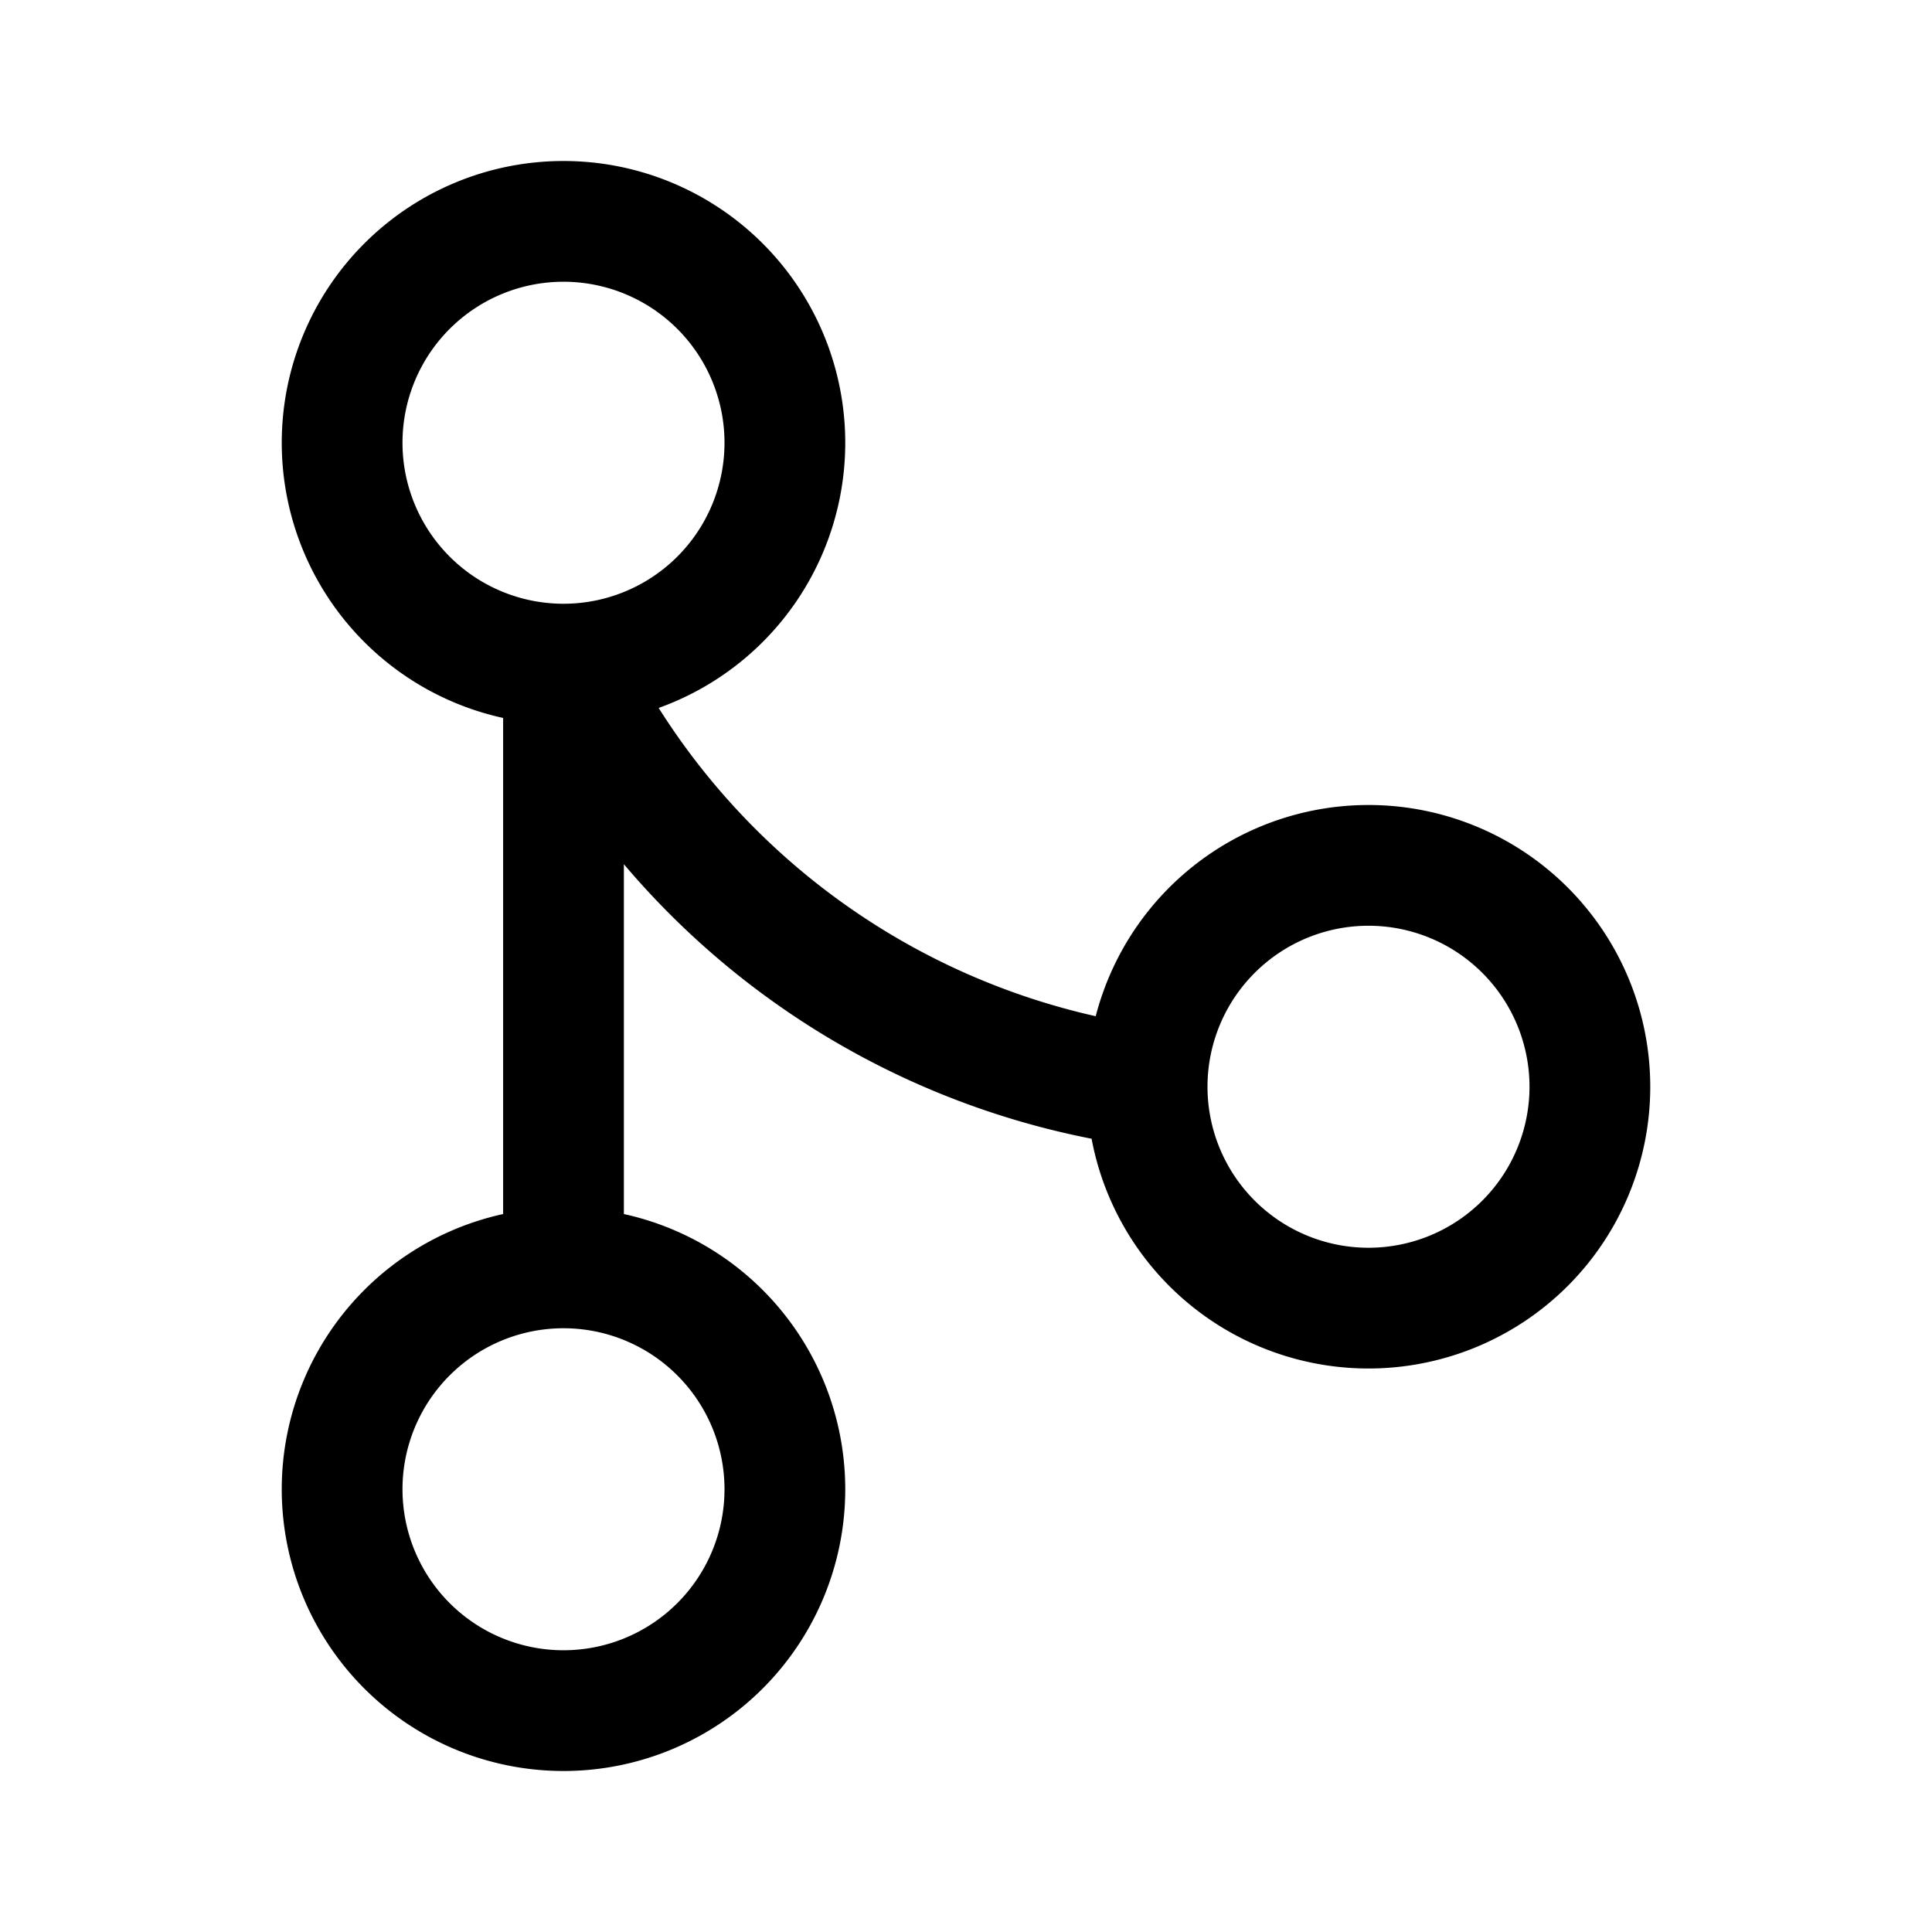 <svg xmlns="http://www.w3.org/2000/svg" width="24" height="24" fill="none" viewBox="0 0 24 24"><path stroke="currentColor" stroke-linecap="round" stroke-linejoin="round" stroke-width="1.5" d="M7 8.25a2.75 2.75 0 1 0 0-5.5 2.75 2.75 0 0 0 0 5.5m0 0v7.5m0-7.5.321.566A9.42 9.42 0 0 0 14.25 13.5v0M7 15.75a2.75 2.75 0 1 0 0 5.5 2.75 2.75 0 0 0 0-5.5m7.25-2.25a2.75 2.75 0 1 0 5.5 0 2.75 2.75 0 0 0-5.5 0"/></svg>